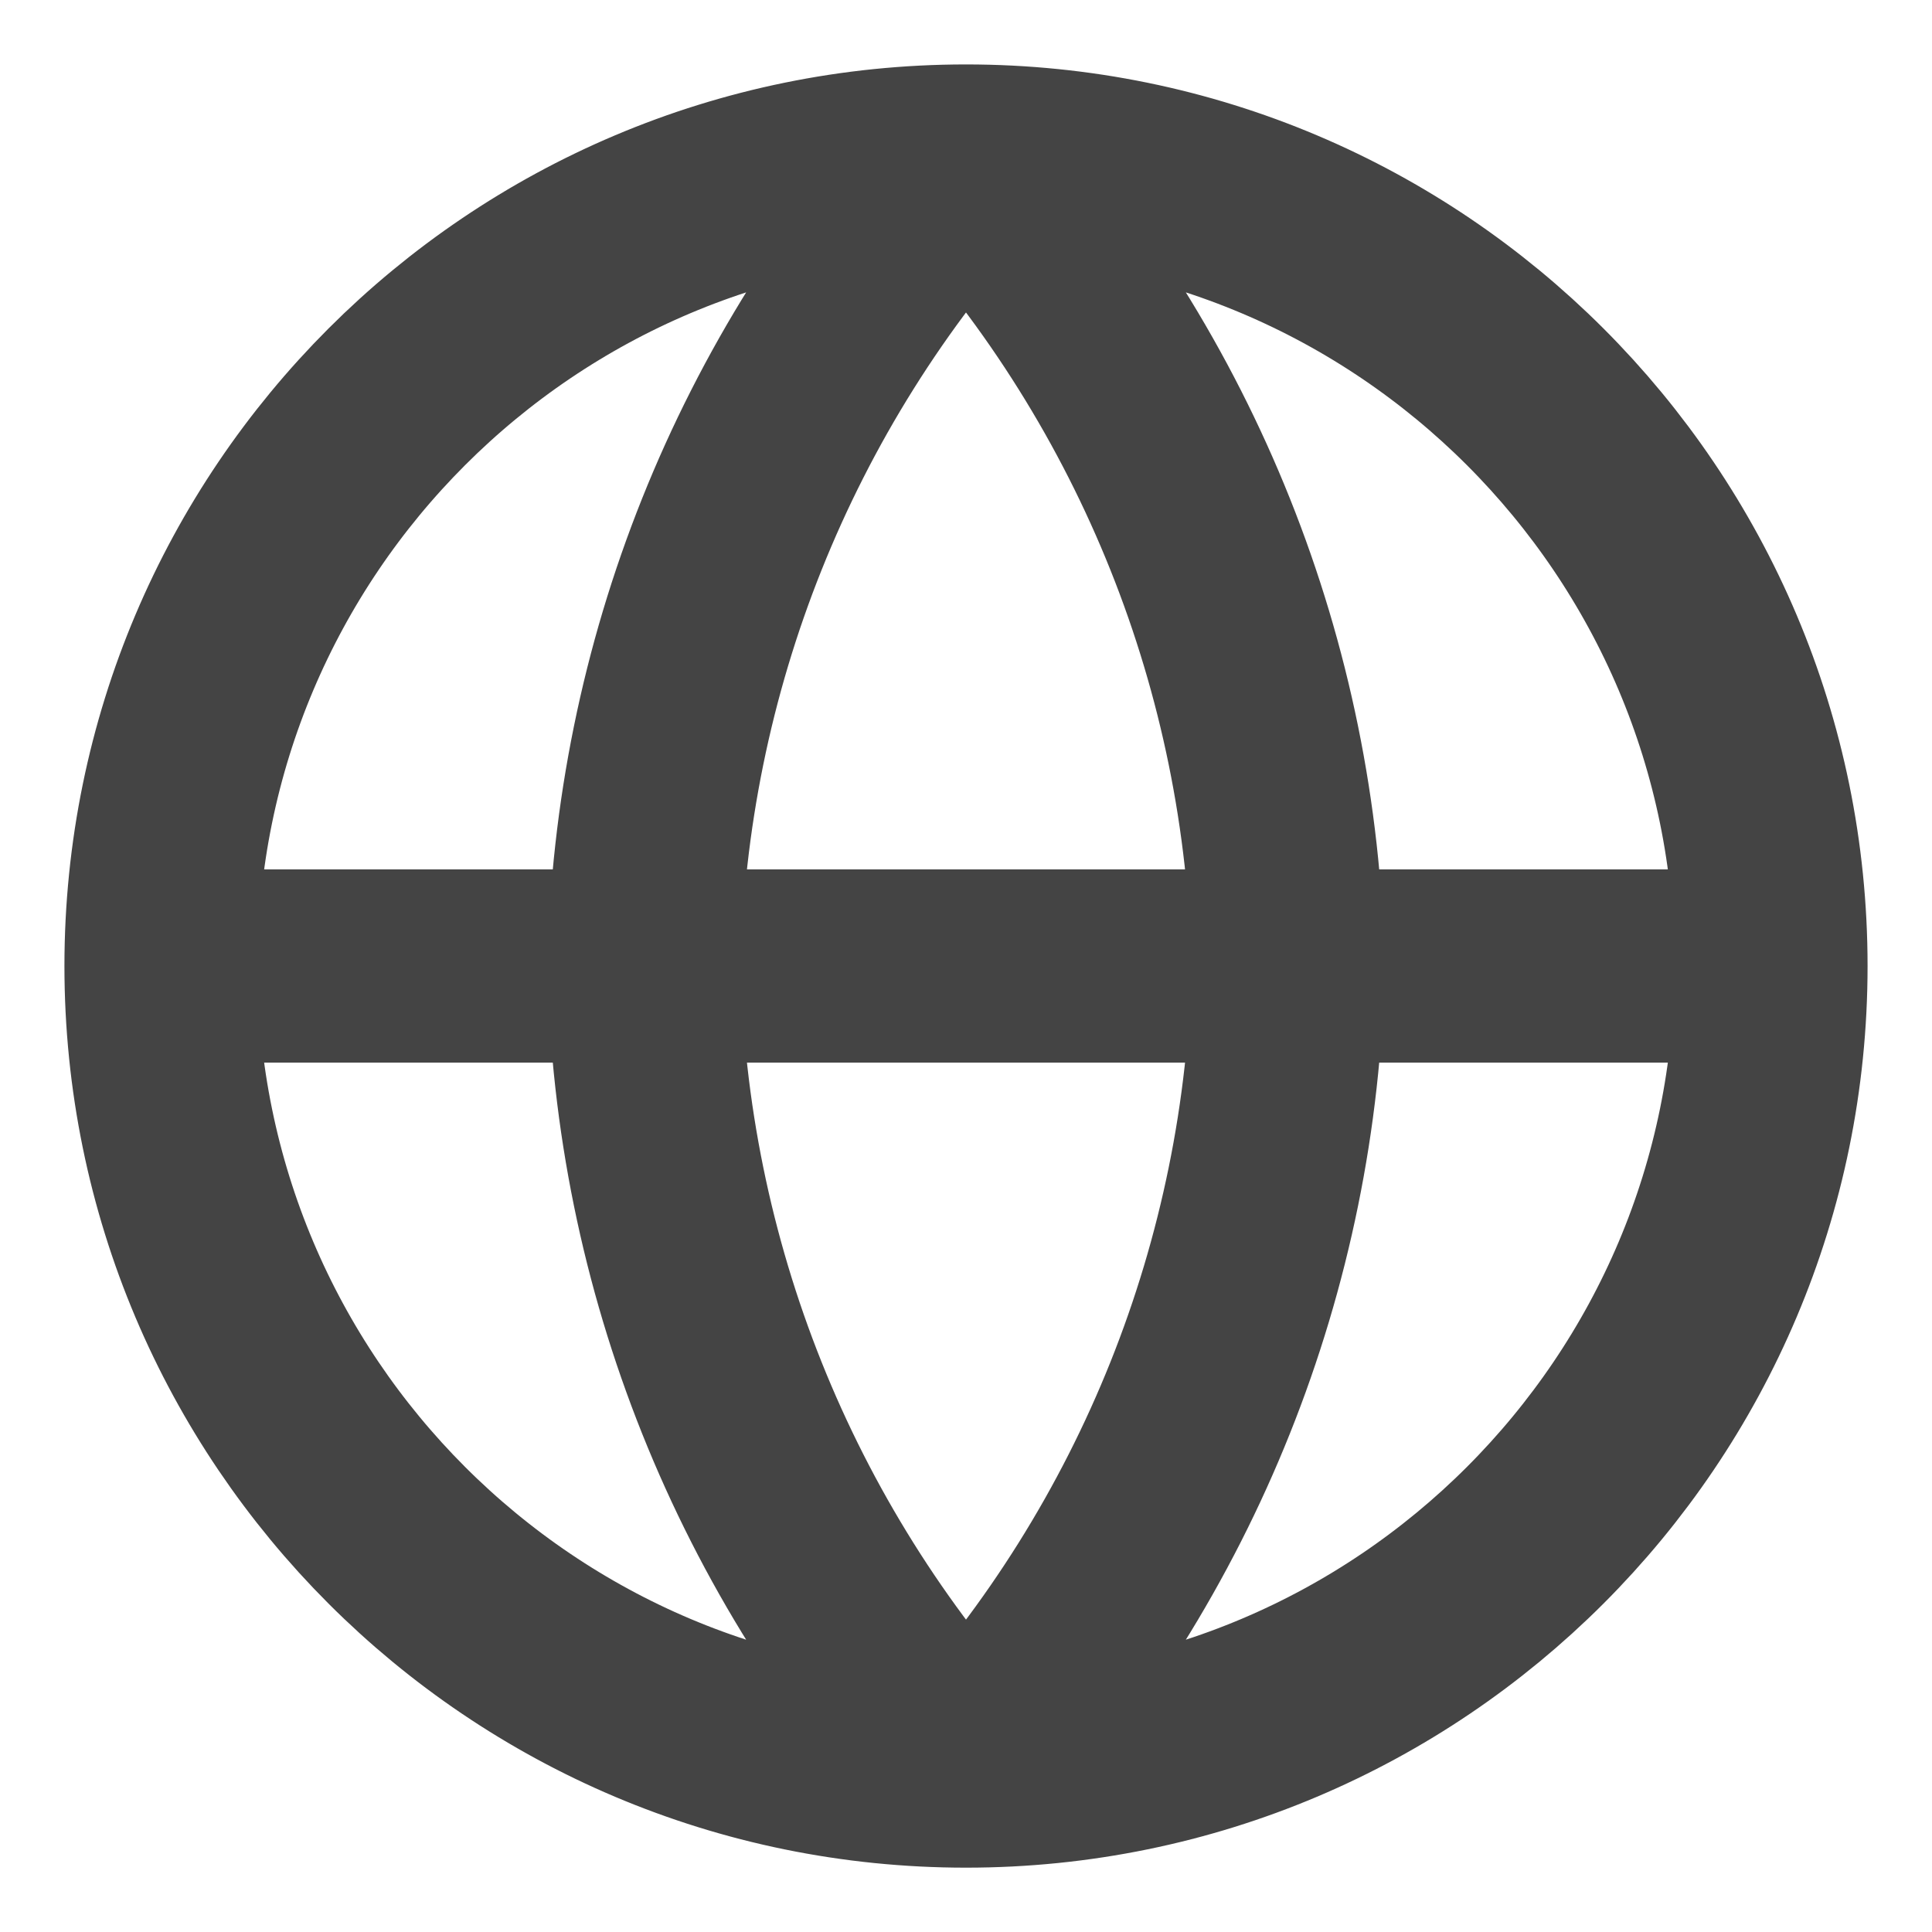 <svg width="20" height="20" viewBox="0 0 20 20" fill="none" xmlns="http://www.w3.org/2000/svg">
<g id="globe-01" clip-path="url(#clip0_2036_6246)">
<path id="Icon" d="M1.667 10H18.333M1.667 10C1.667 14.603 5.398 18.334 10 18.334M1.667 10C1.667 5.398 5.398 1.667 10 1.667M18.333 10C18.333 14.603 14.602 18.334 10 18.334M18.333 10C18.333 5.398 14.602 1.667 10 1.667M10 1.667C12.084 3.949 13.269 6.91 13.333 10C13.269 13.09 12.084 16.052 10 18.334M10 1.667C7.916 3.949 6.731 6.91 6.667 10C6.731 13.09 7.916 16.052 10 18.334" stroke="#444444" stroke-width="2" stroke-linecap="round" stroke-linejoin="round"/>
</g>
<defs>
<clipPath id="clip0_2036_6246">
<rect width="20" height="20" fill="white"/>
</clipPath>
</defs>
</svg>
